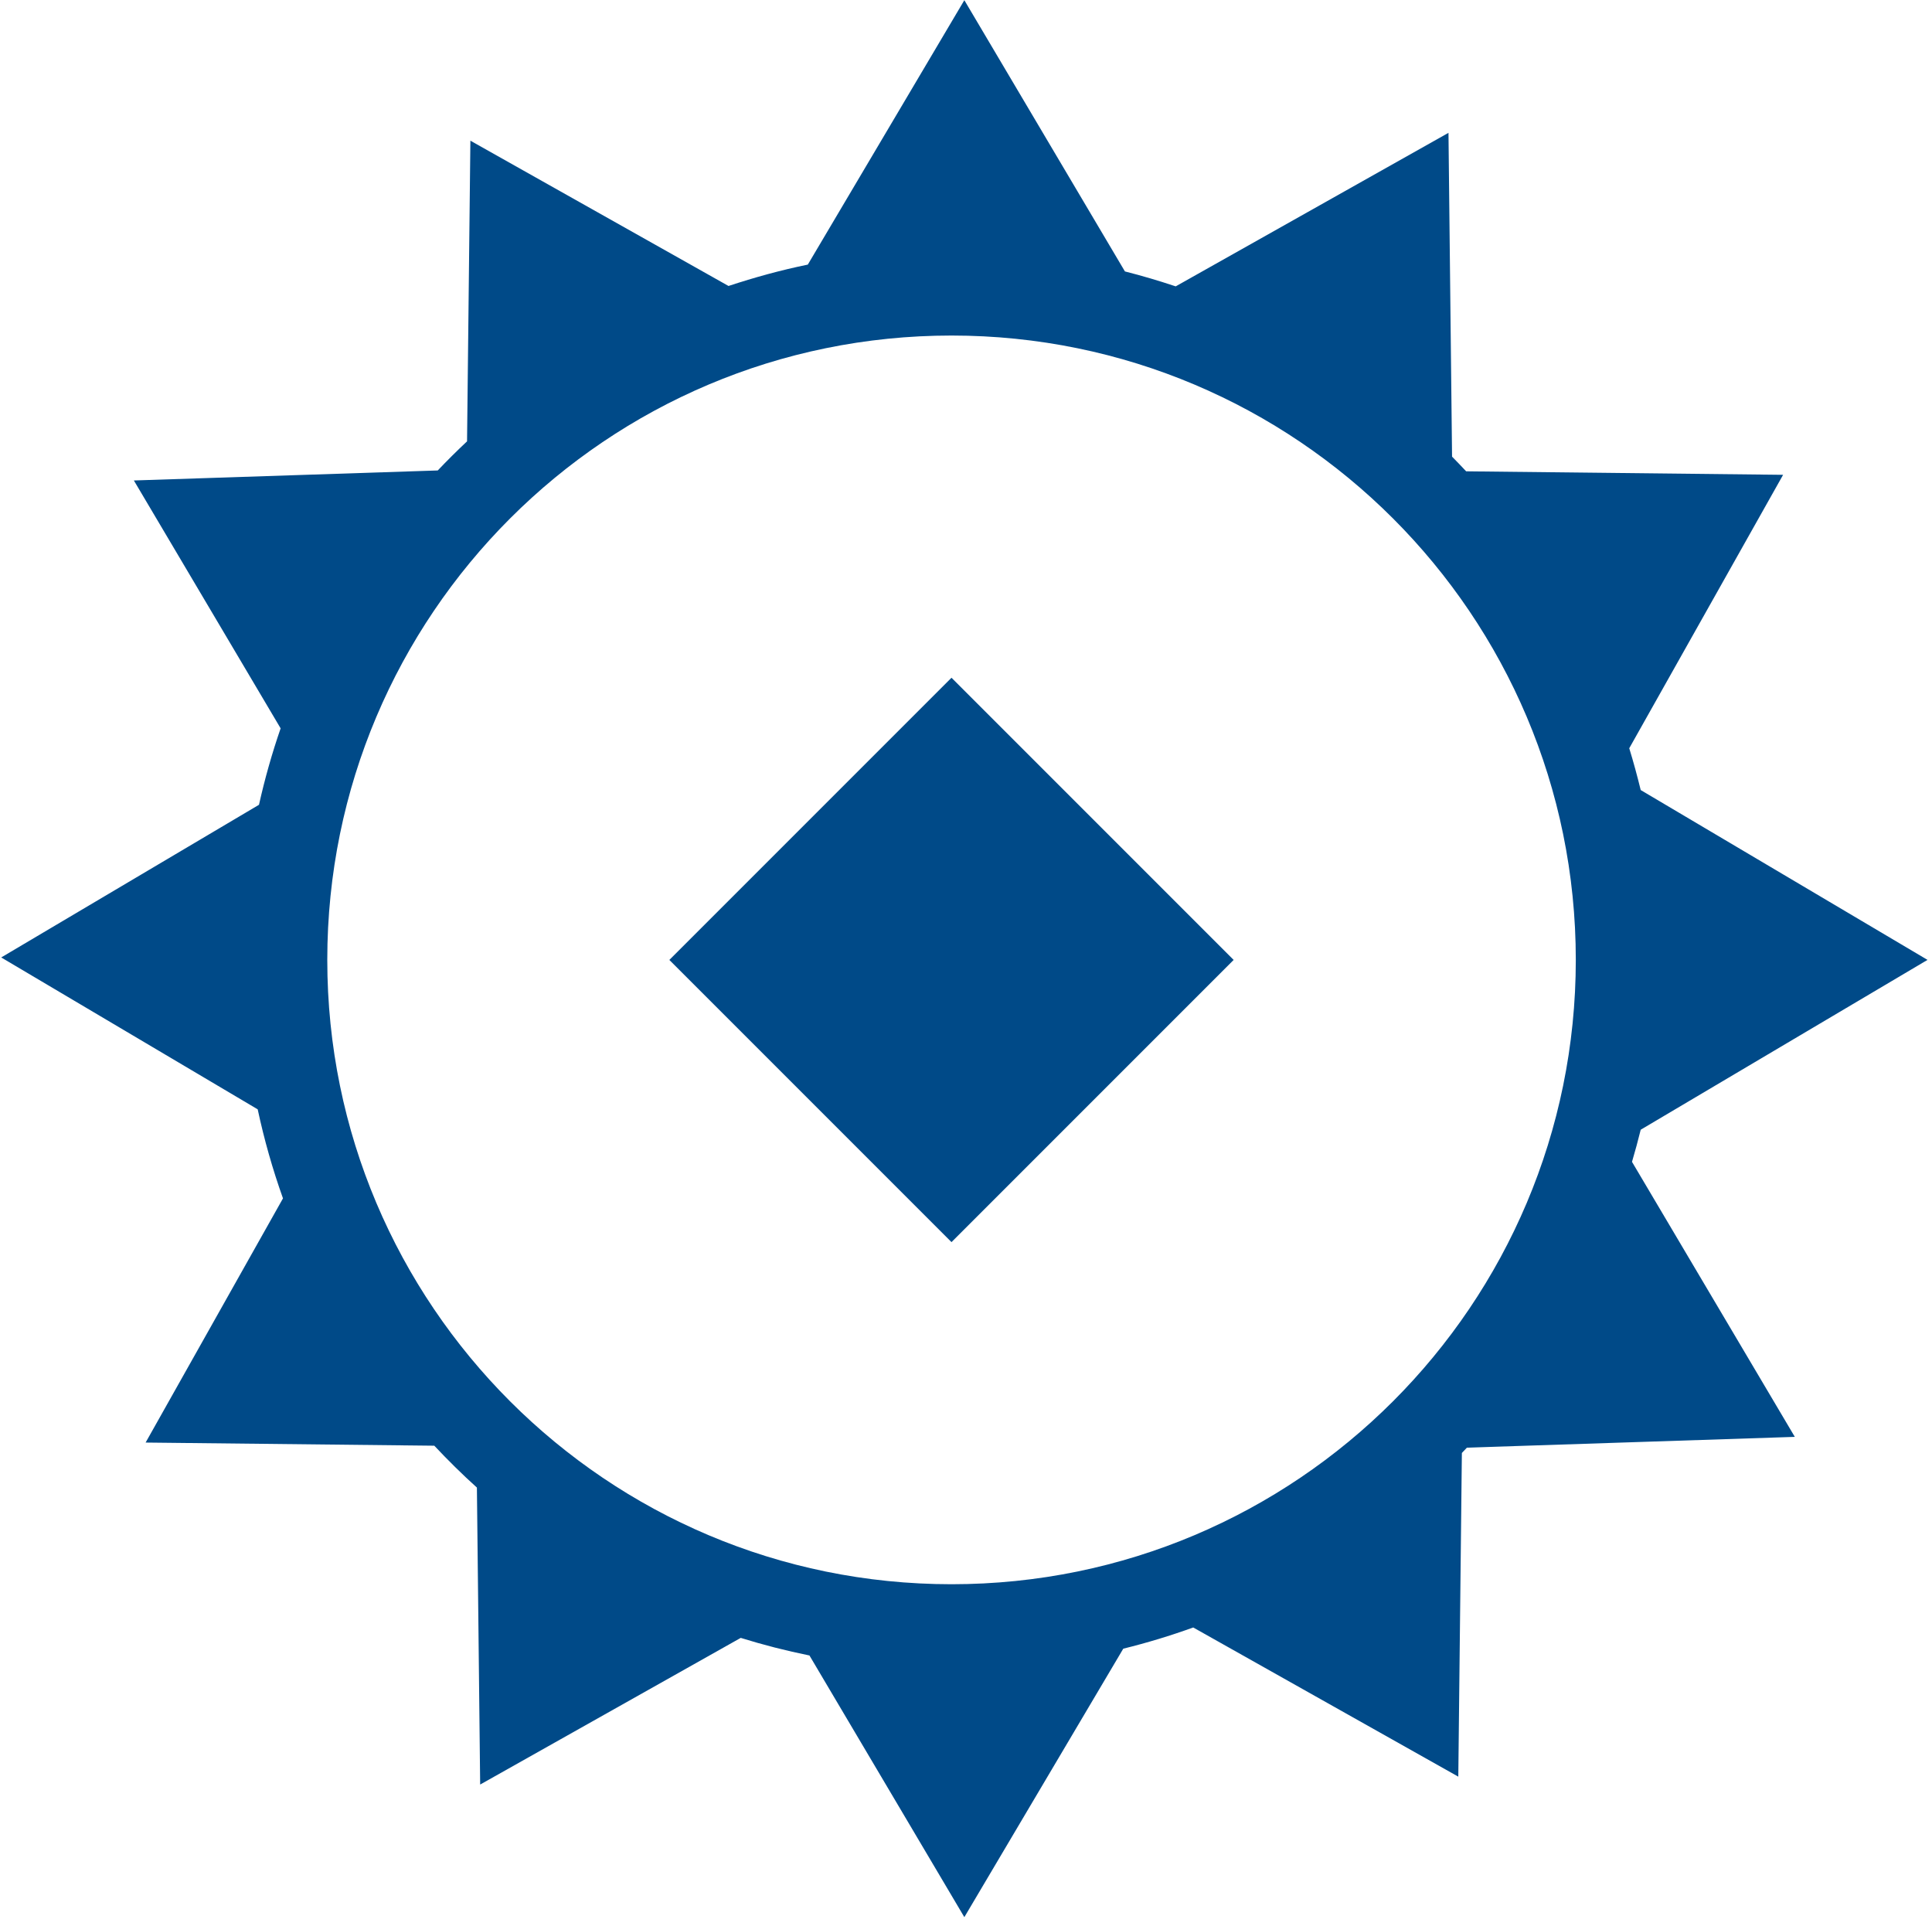 <?xml version="1.0" encoding="UTF-8" standalone="no"?>
<!DOCTYPE svg PUBLIC "-//W3C//DTD SVG 1.1//EN" "http://www.w3.org/Graphics/SVG/1.1/DTD/svg11.dtd">
<svg width="100%" height="100%" viewBox="0 0 205 204" version="1.1" xmlns="http://www.w3.org/2000/svg" xmlns:xlink="http://www.w3.org/1999/xlink" xml:space="preserve" xmlns:serif="http://www.serif.com/" style="fill-rule:evenodd;clip-rule:evenodd;stroke-linejoin:round;stroke-miterlimit:2;">
    <g transform="matrix(1,0,0,1,-1617.03,-248.733)">
        <g transform="matrix(4.167,0,0,4.167,0,0)">
            <g transform="matrix(-0.707,0.707,0.707,0.707,407.205,89.211)">
                <rect x="-12.266" y="-5.081" width="10.162" height="10.162" style="fill:rgb(0,74,136);"/>
            </g>
            <g transform="matrix(1,0,0,1,412.286,68.172)">
                <path d="M0,31.854C-8.779,31.854 -15.896,24.737 -15.896,15.958C-15.896,7.179 -8.779,0.062 0,0.062C8.779,0.062 15.896,7.179 15.896,15.958C15.896,24.737 8.779,31.854 0,31.854M17.549,20.282L24.852,15.958L17.549,11.634C17.461,11.276 17.365,10.92 17.257,10.57L21.175,3.608L13.104,3.519C12.985,3.394 12.867,3.267 12.745,3.145L12.654,-5.099L5.708,-1.19C5.283,-1.331 4.853,-1.46 4.415,-1.57L0.326,-8.476L-3.66,-1.744C-4.349,-1.603 -5.021,-1.417 -5.679,-1.2L-12.252,-4.899L-12.337,2.756C-12.593,2.996 -12.842,3.243 -13.083,3.497L-20.821,3.752L-17.084,10.063C-17.303,10.697 -17.487,11.346 -17.635,12.009L-24.199,15.896L-17.668,19.763C-17.502,20.539 -17.286,21.295 -17.024,22.03L-20.522,28.247L-13.171,28.327C-12.823,28.697 -12.463,29.054 -12.086,29.393L-12.003,36.954L-5.368,33.22C-4.797,33.398 -4.213,33.547 -3.618,33.668L0.326,40.33L4.373,33.495C4.979,33.345 5.574,33.165 6.154,32.955L12.904,36.753L12.995,28.512C13.038,28.467 13.08,28.422 13.123,28.377L21.473,28.102L17.327,21.1C17.407,20.83 17.481,20.557 17.549,20.282" style="fill:rgb(0,74,136);fill-rule:nonzero;"/>
            </g>
        </g>
    </g>
</svg>
